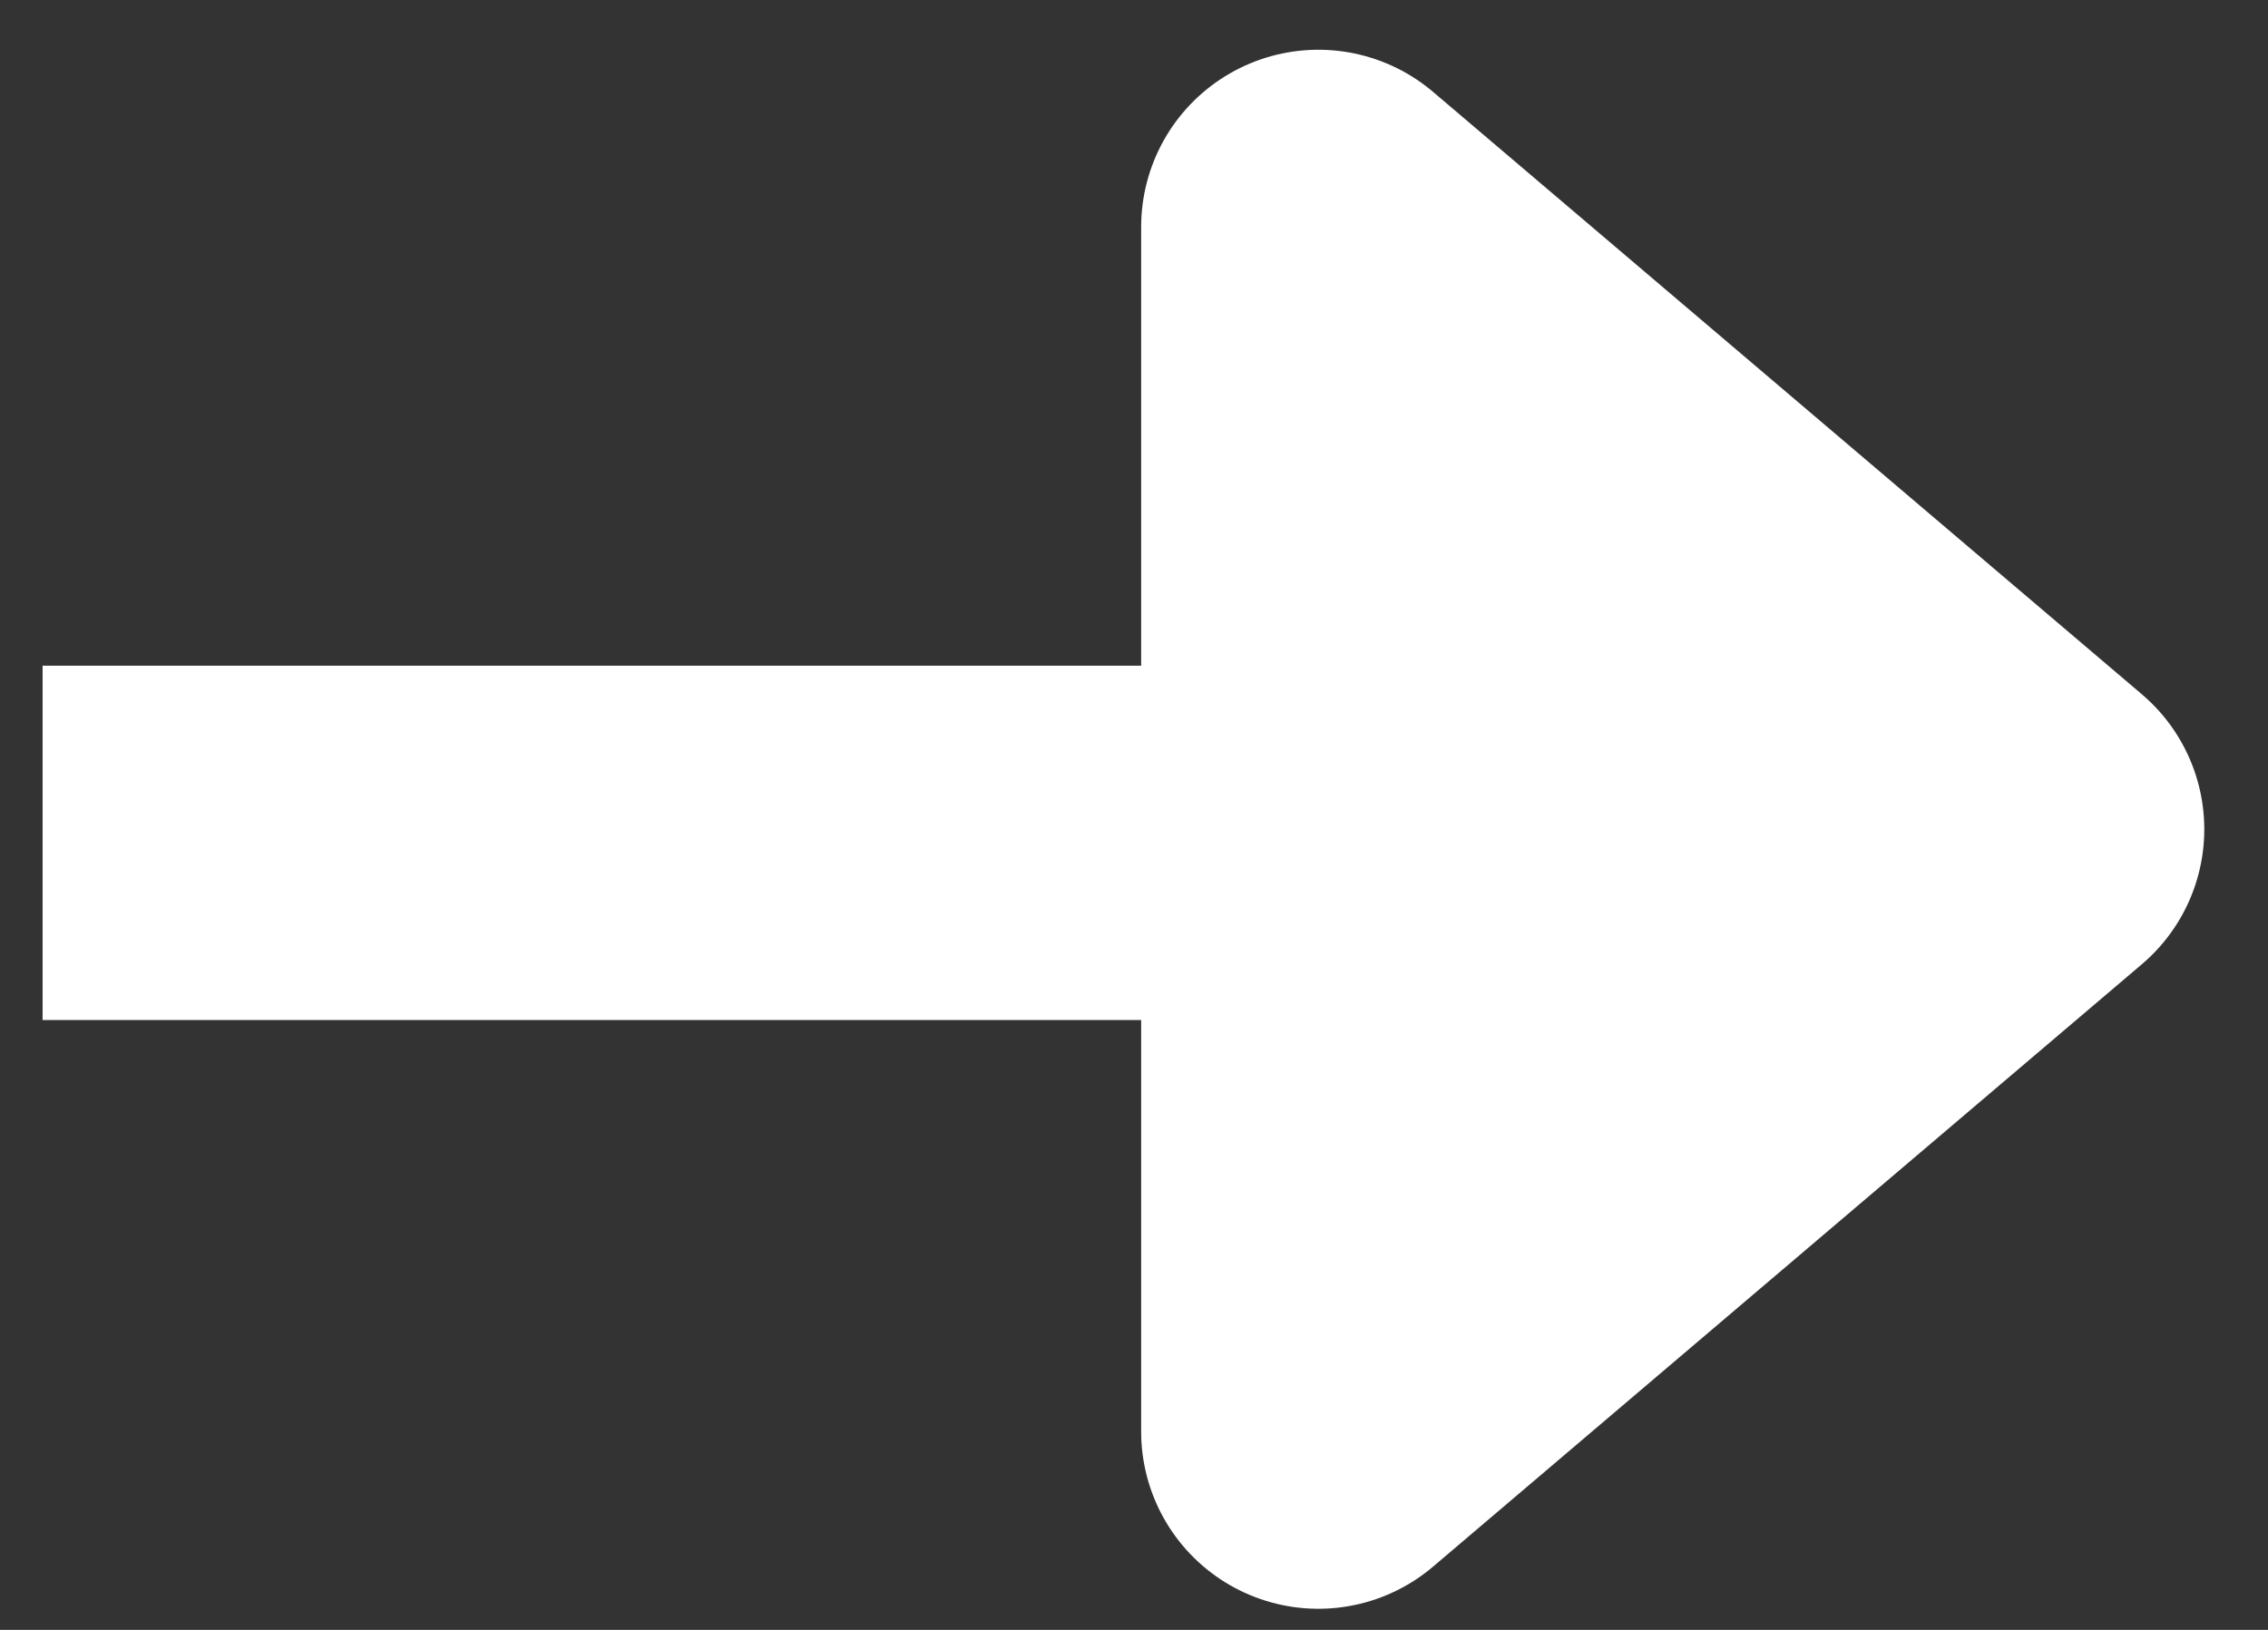 <svg width="32" height="23" viewBox="0 0 32 23" fill="none" xmlns="http://www.w3.org/2000/svg">
<rect x="0" y="0" width="32" height="23" fill="#333333" stroke="none"/>
<path d="M0.601 11.894H17.79Z" fill="white"/>
<path d="M0.601 11.894H17.79" stroke="white" stroke-width="5"/>
<path d="M18.601 3.202L28.601 11.702L18.601 20.202V3.202Z" fill="white" stroke="white" stroke-width="5" stroke-linecap="round" stroke-linejoin="round"/>
</svg>
